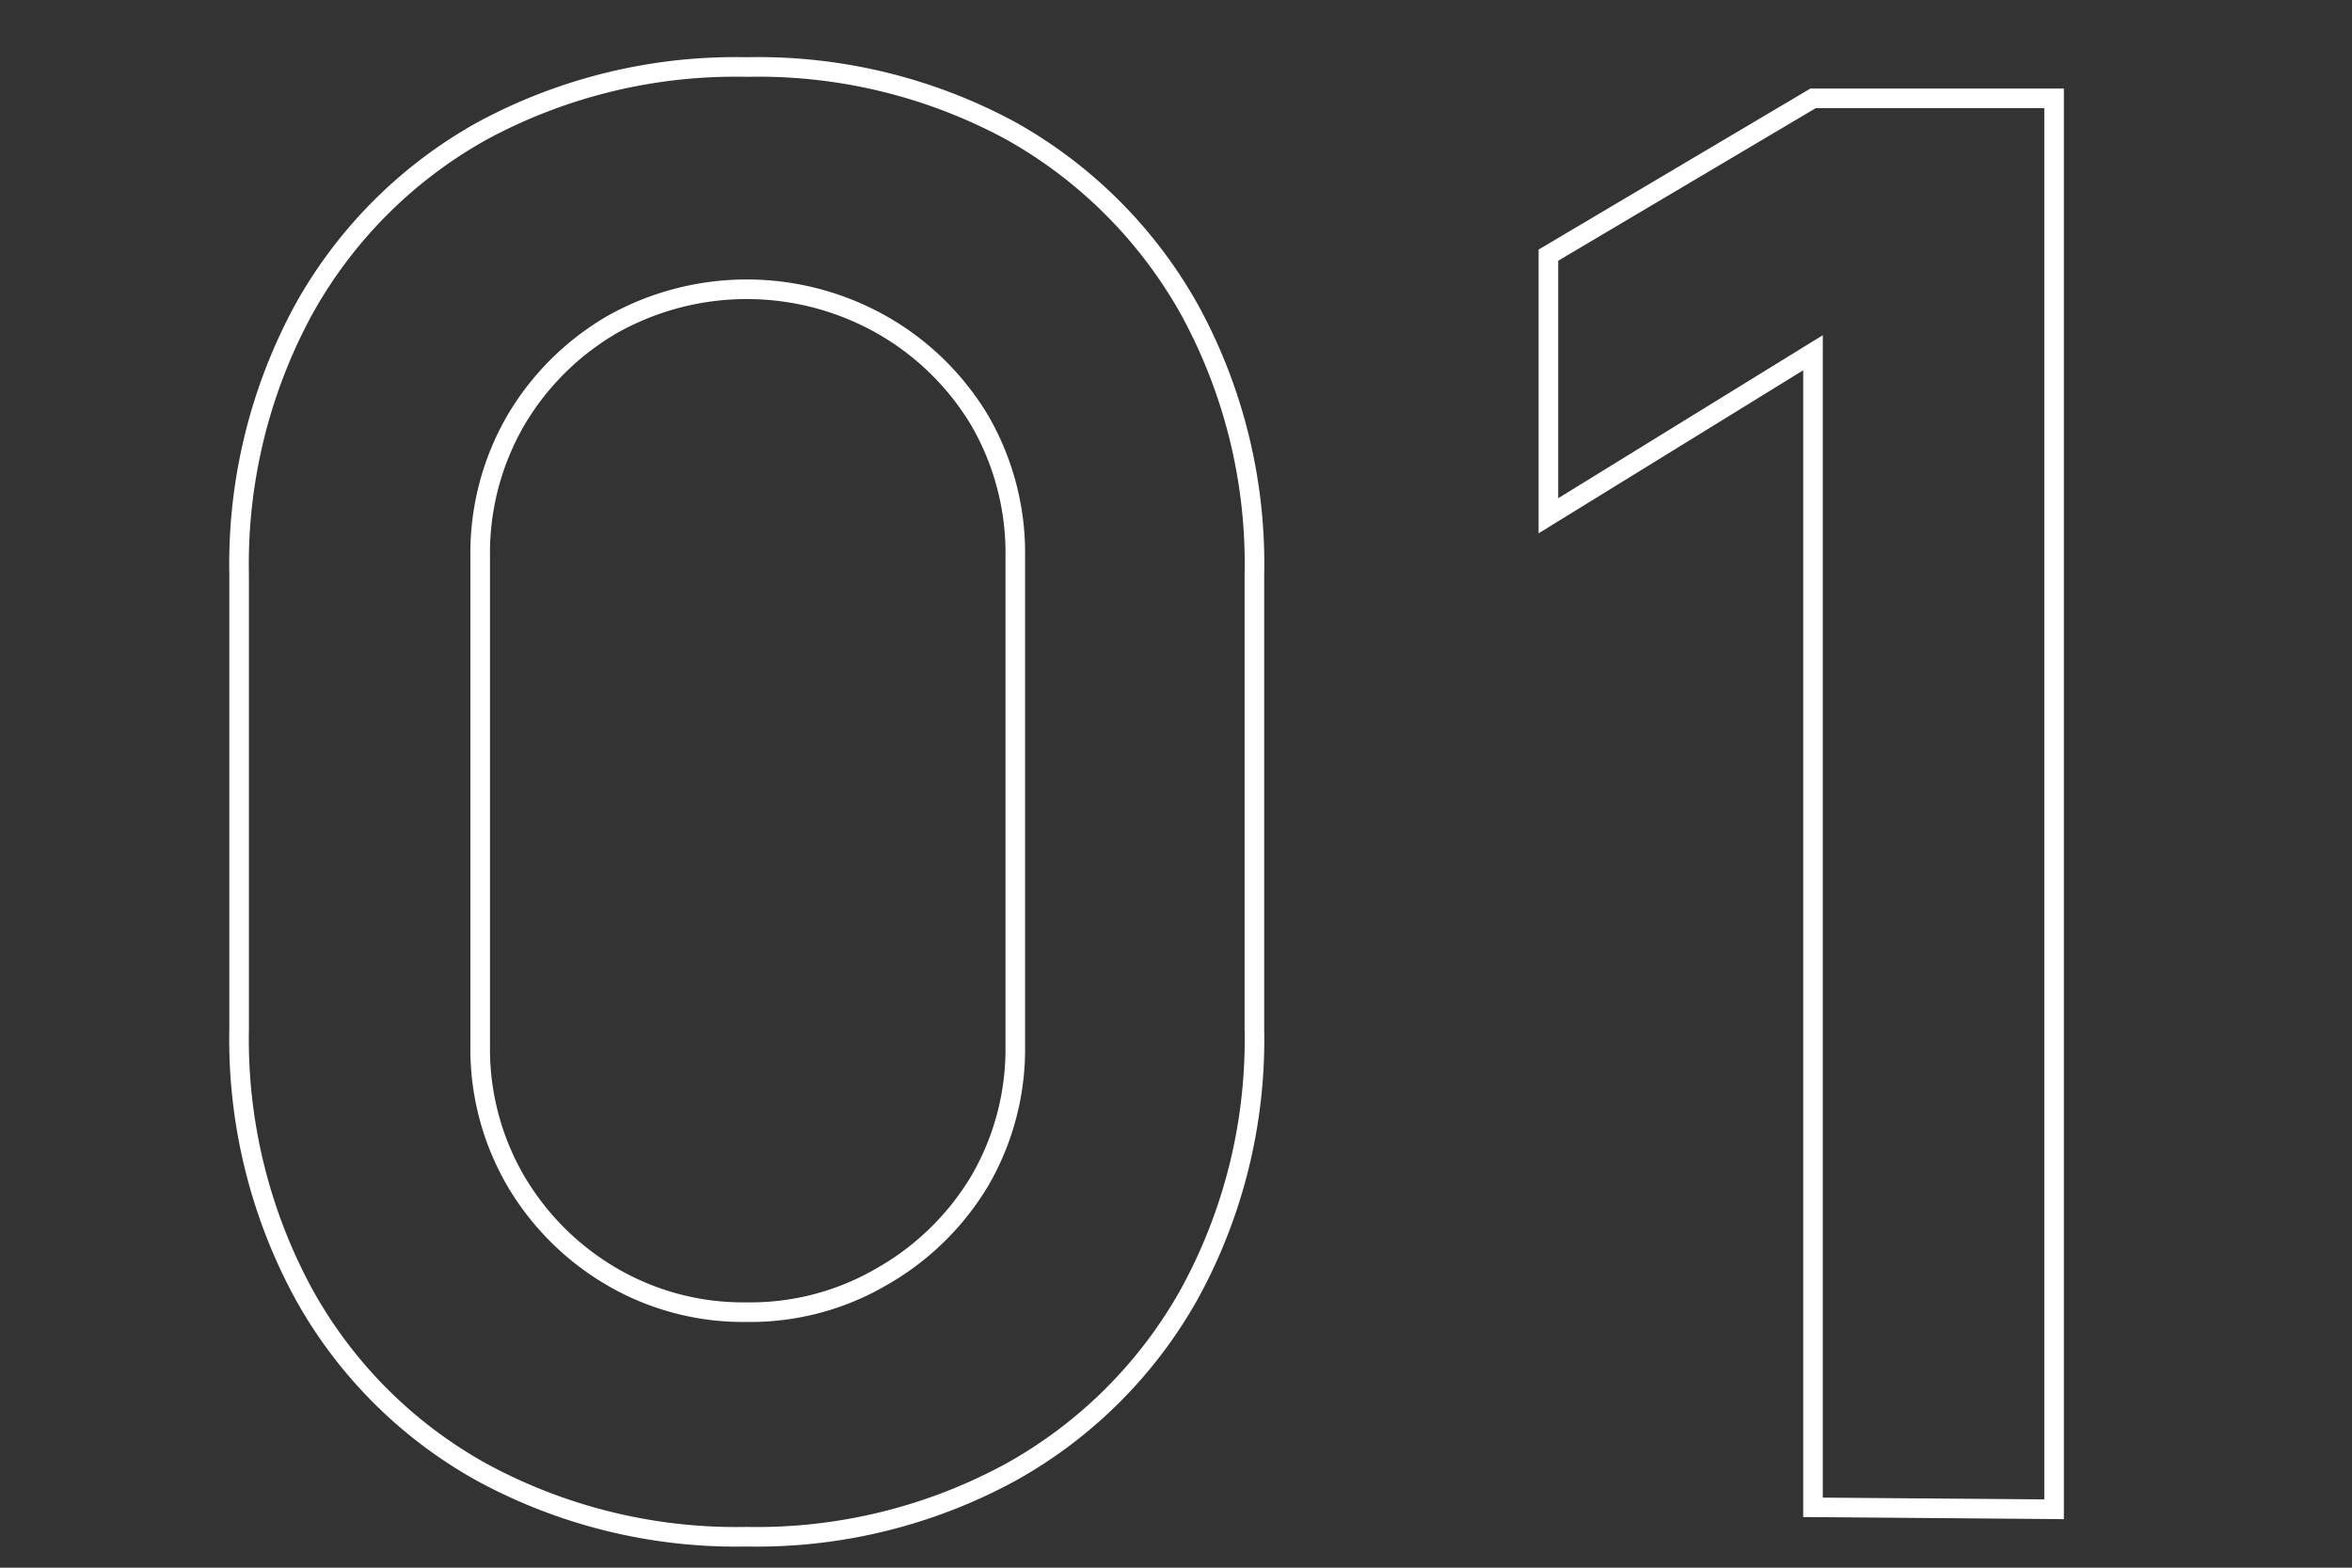 <svg id="Layer_1" data-name="Layer 1" xmlns="http://www.w3.org/2000/svg" viewBox="0 0 60 40"><rect x="0" y="0" width="60" height="40" fill="#333333" stroke="none"/><defs><style>.cls-1{fill:none;stroke:#fff;stroke-width:0.5px;}</style></defs><title>01</title><path class="cls-1" d="M19.05,39.21a13.6,13.6,0,0,1-6.75-1.64A11.63,11.63,0,0,1,7.74,33,13.6,13.6,0,0,1,6.1,26.26V14.66A13.6,13.6,0,0,1,7.74,7.91,11.72,11.72,0,0,1,12.3,3.34a13.6,13.6,0,0,1,6.75-1.63,13.53,13.53,0,0,1,6.74,1.63,11.85,11.85,0,0,1,4.56,4.57A13.5,13.5,0,0,1,32,14.66v11.6A13.5,13.5,0,0,1,30.35,33a11.76,11.76,0,0,1-4.56,4.56A13.54,13.54,0,0,1,19.05,39.21Zm0-5.73a6.64,6.64,0,0,0,3.45-.91A6.85,6.85,0,0,0,25,30.12a6.69,6.69,0,0,0,.9-3.44V14.21a6.75,6.75,0,0,0-.9-3.47A6.85,6.85,0,0,0,22.5,8.29a7,7,0,0,0-6.9,0,6.85,6.85,0,0,0-2.45,2.45,6.75,6.75,0,0,0-.9,3.47V26.68a6.69,6.69,0,0,0,.9,3.44,6.85,6.85,0,0,0,2.45,2.45A6.64,6.64,0,0,0,19.05,33.48Z"/><path class="cls-1" d="M46.25,38.46V9L39.5,13.16V6.51l6.75-4H52.4v36Z"/></svg>